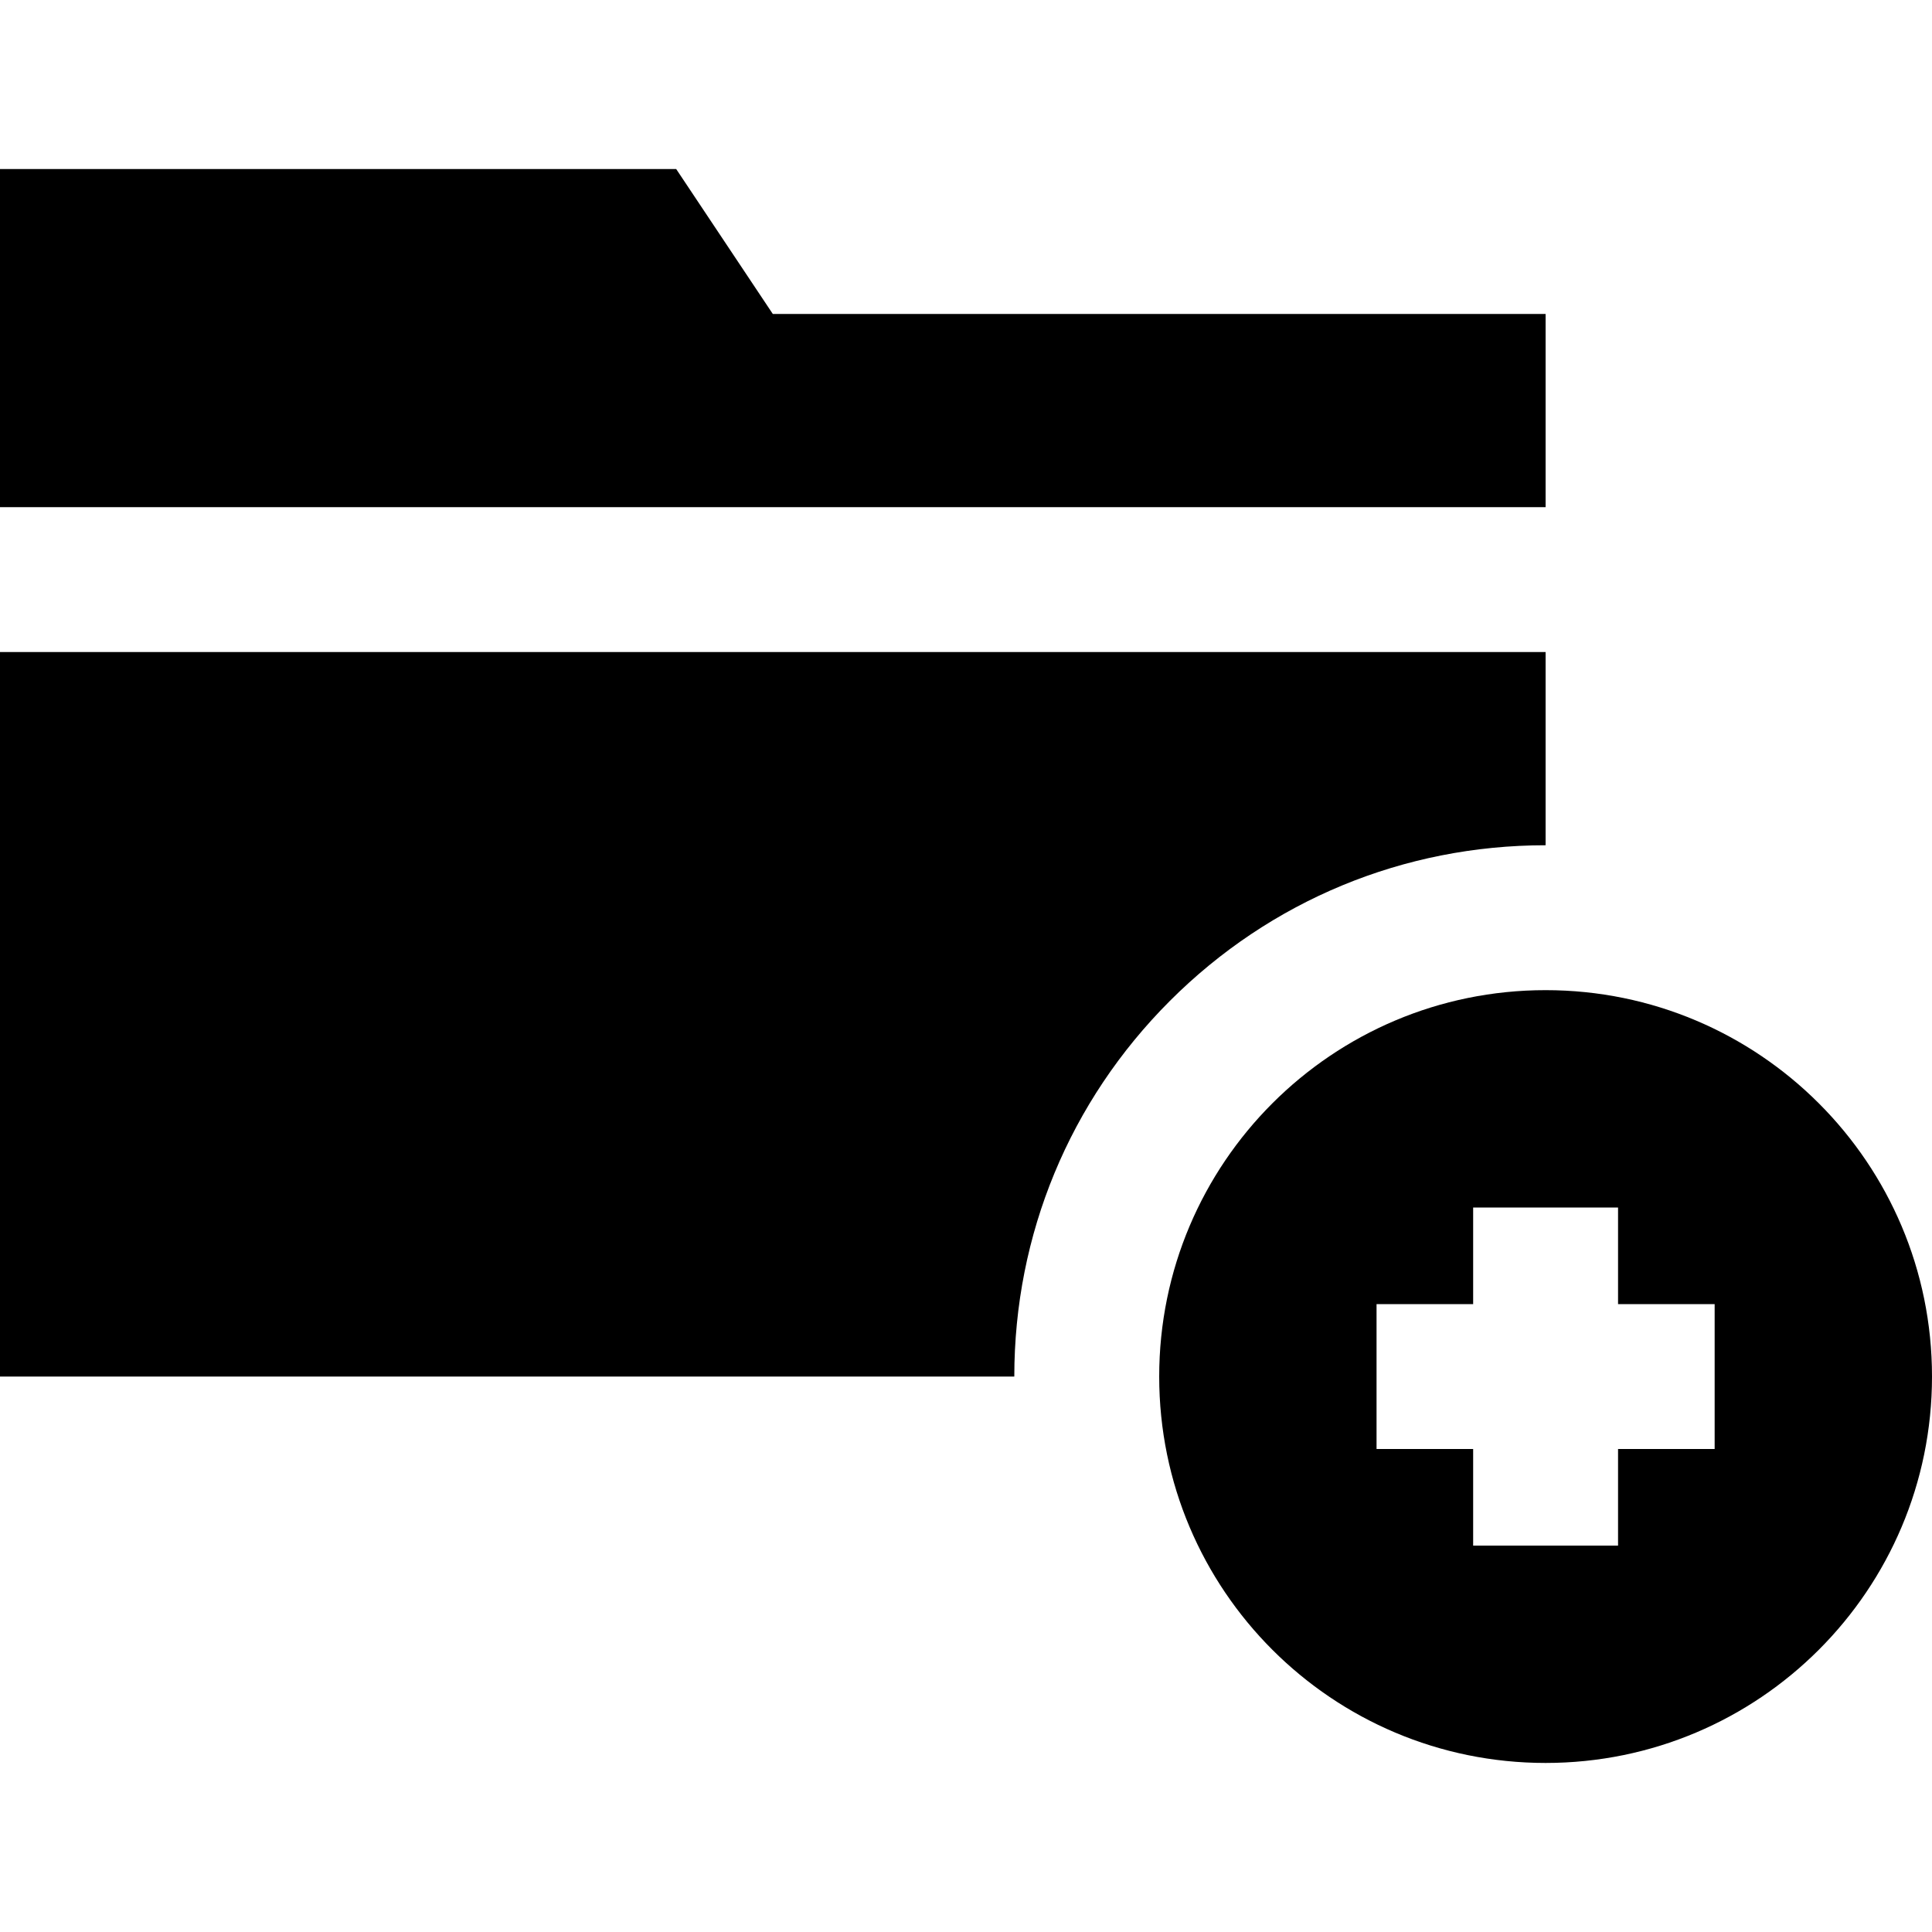 <?xml version="1.0" encoding="iso-8859-1"?>
<!-- Generator: Adobe Illustrator 19.0.0, SVG Export Plug-In . SVG Version: 6.00 Build 0)  -->
<svg version="1.1" id="Layer_1" xmlns="http://www.w3.org/2000/svg" xmlns:xlink="http://www.w3.org/1999/xlink" x="0px" y="0px"
	 viewBox="0 0 512 512" style="enable-background:new 0 0 512 512;" xml:space="preserve">
<g>
	<g>
		<path d="M0,172.8v192h268.8c0-37.609,14.646-72.968,41.24-99.561C336.632,238.646,371.991,224,409.6,224v-51.2H0z"/>
	</g>
</g>
<g>
	<g>
		<polygon points="204.8,83.2 179.2,44.8 0,44.8 0,134.4 409.6,134.4 409.6,83.2 		"/>
	</g>
</g>
<g>
	<g>
		<path d="M409.6,262.4c-56.554,0-102.4,45.846-102.4,102.4c0,56.554,45.846,102.4,102.4,102.4c56.554,0,102.4-45.846,102.4-102.4
			S466.154,262.4,409.6,262.4z M454.4,384h-25.6v25.6h-38.4V384h-25.6v-38.4h25.6V320h38.4v25.6h25.6V384z"/>
	</g>
</g>
<g>
</g>
<g>
</g>
<g>
</g>
<g>
</g>
<g>
</g>
<g>
</g>
<g>
</g>
<g>
</g>
<g>
</g>
<g>
</g>
<g>
</g>
<g>
</g>
<g>
</g>
<g>
</g>
<g>
</g>
</svg>
